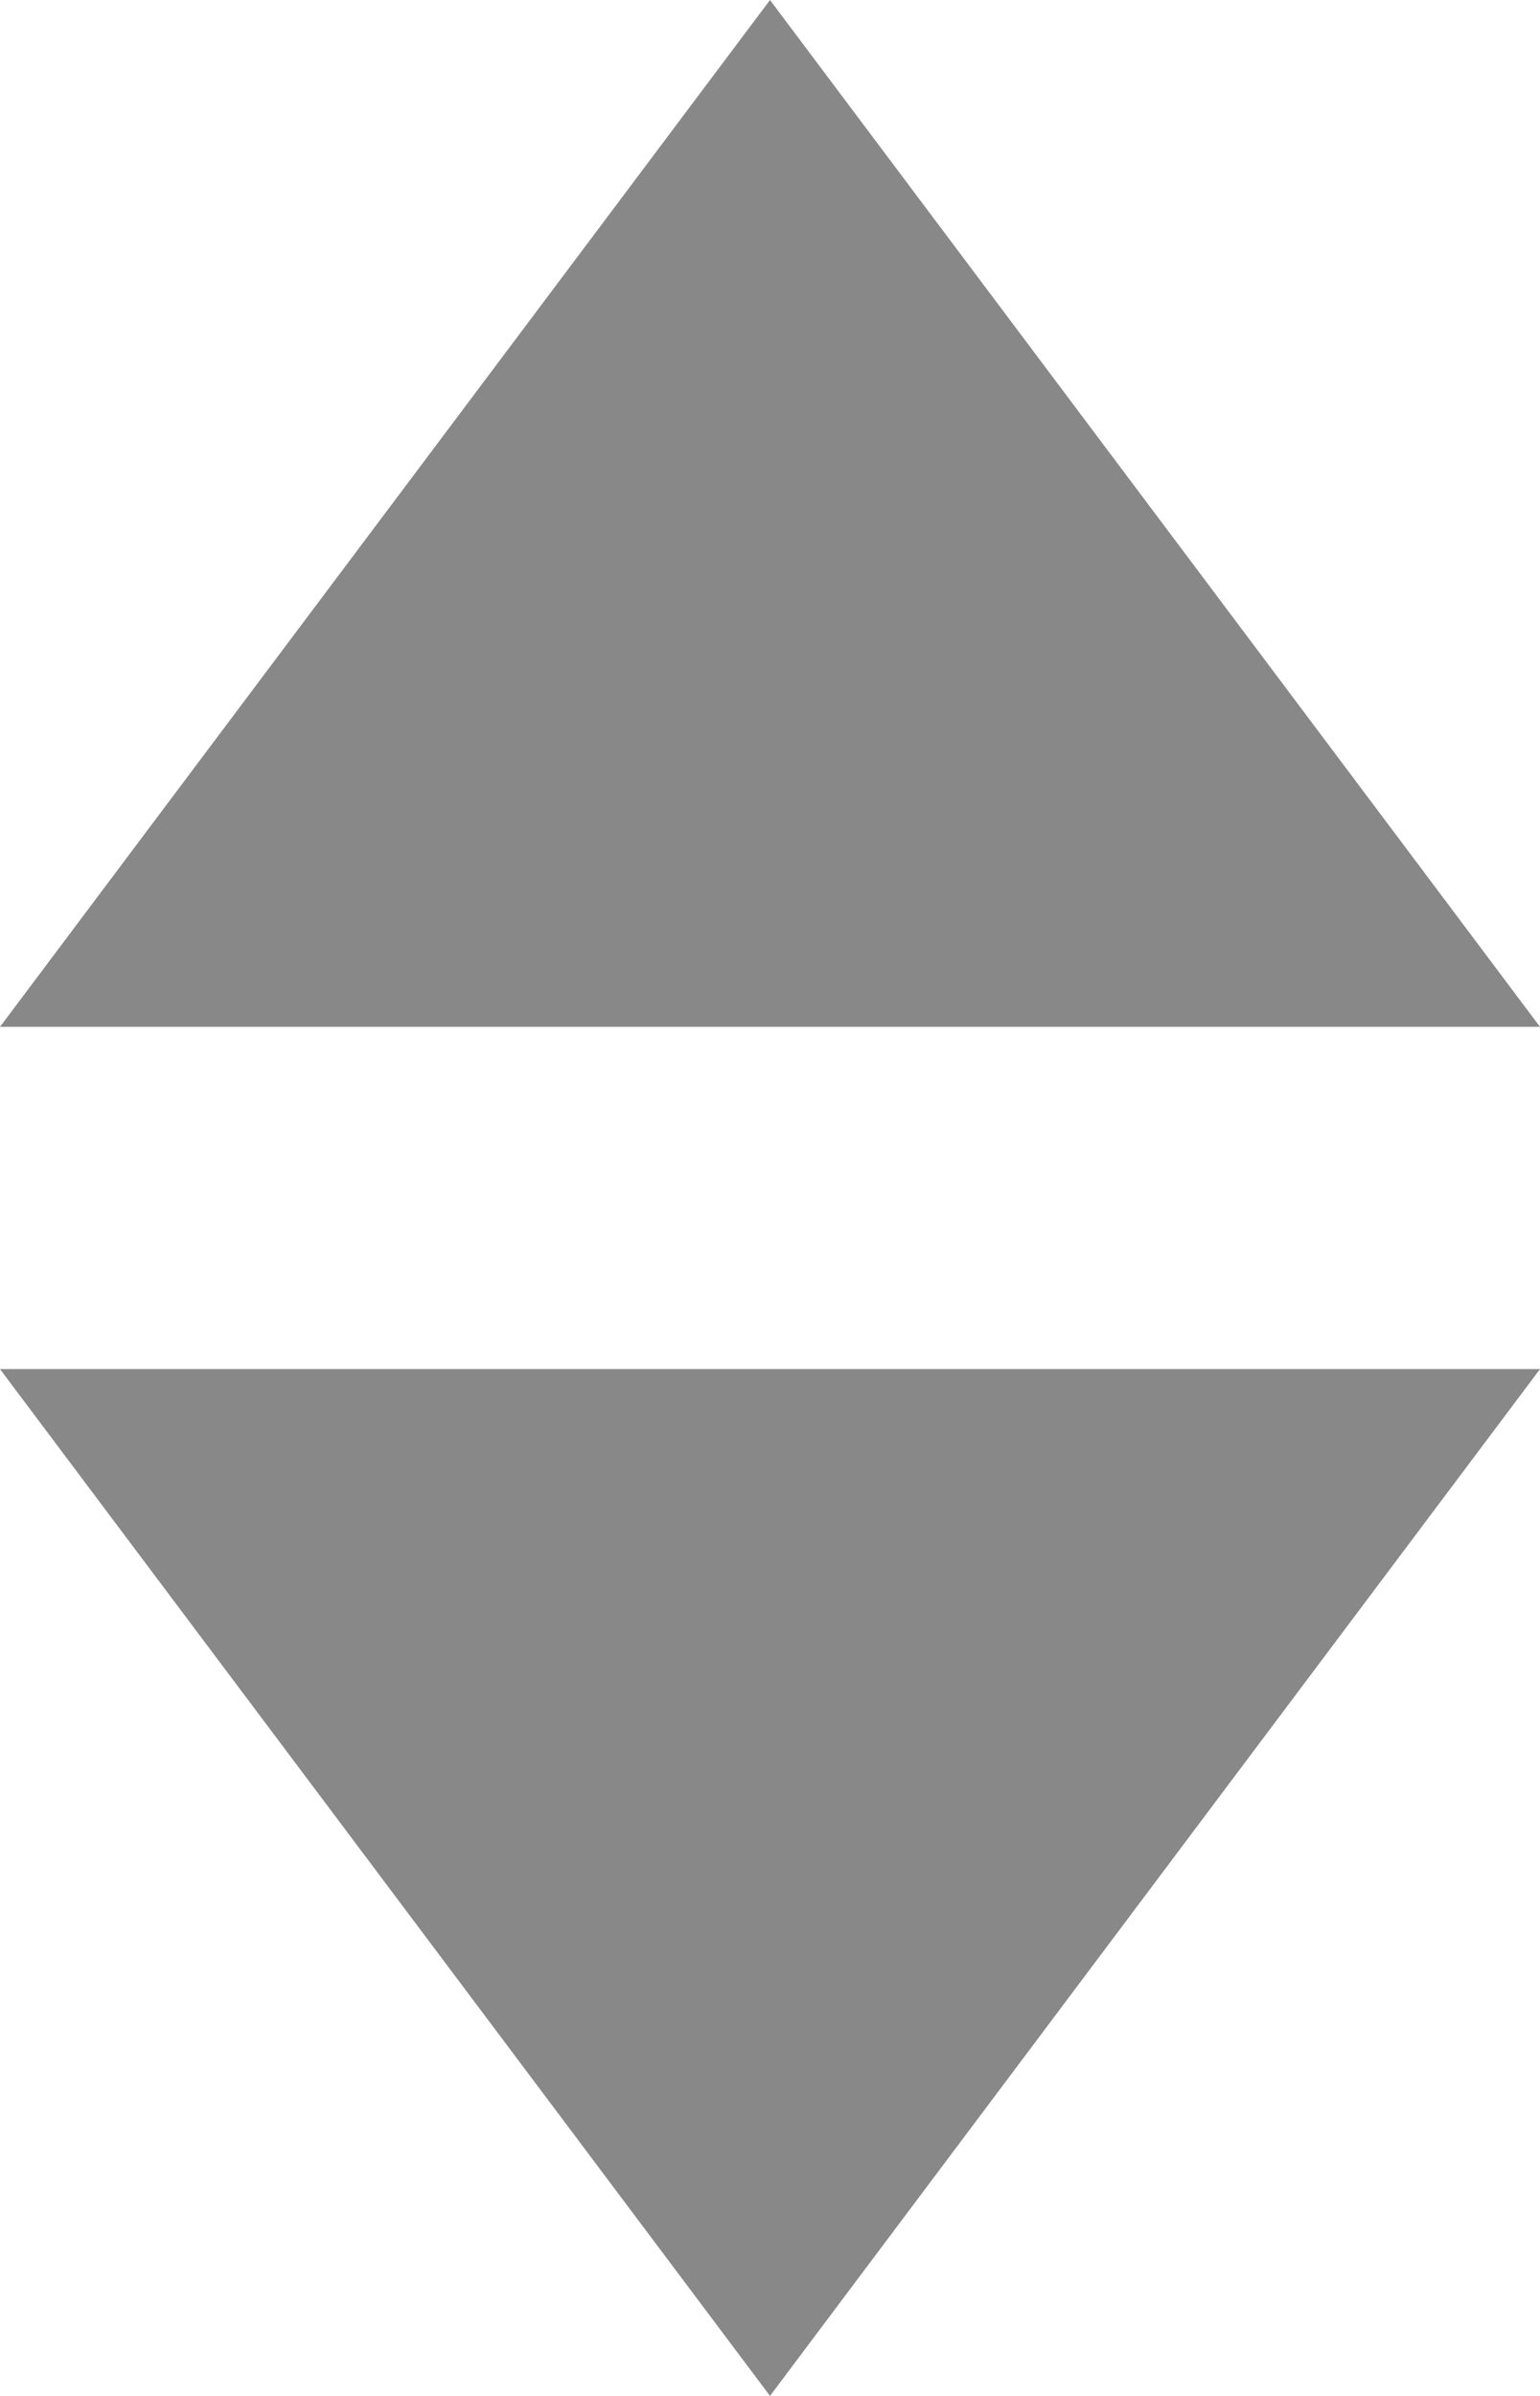 <svg xmlns="http://www.w3.org/2000/svg" width="9" height="14" viewBox="0 0 9 14">
<defs>
    <style>
      .cls-1 {
        fill: #888;
        fill-rule: evenodd;
      }
    </style>
  </defs>
  <path id="오름차순" class="cls-1" d="M0,6H9L4.5,0Z"/>
  <path id="내림차순" class="cls-1" d="M9,8H0l4.5,6Z"/>
</svg>
